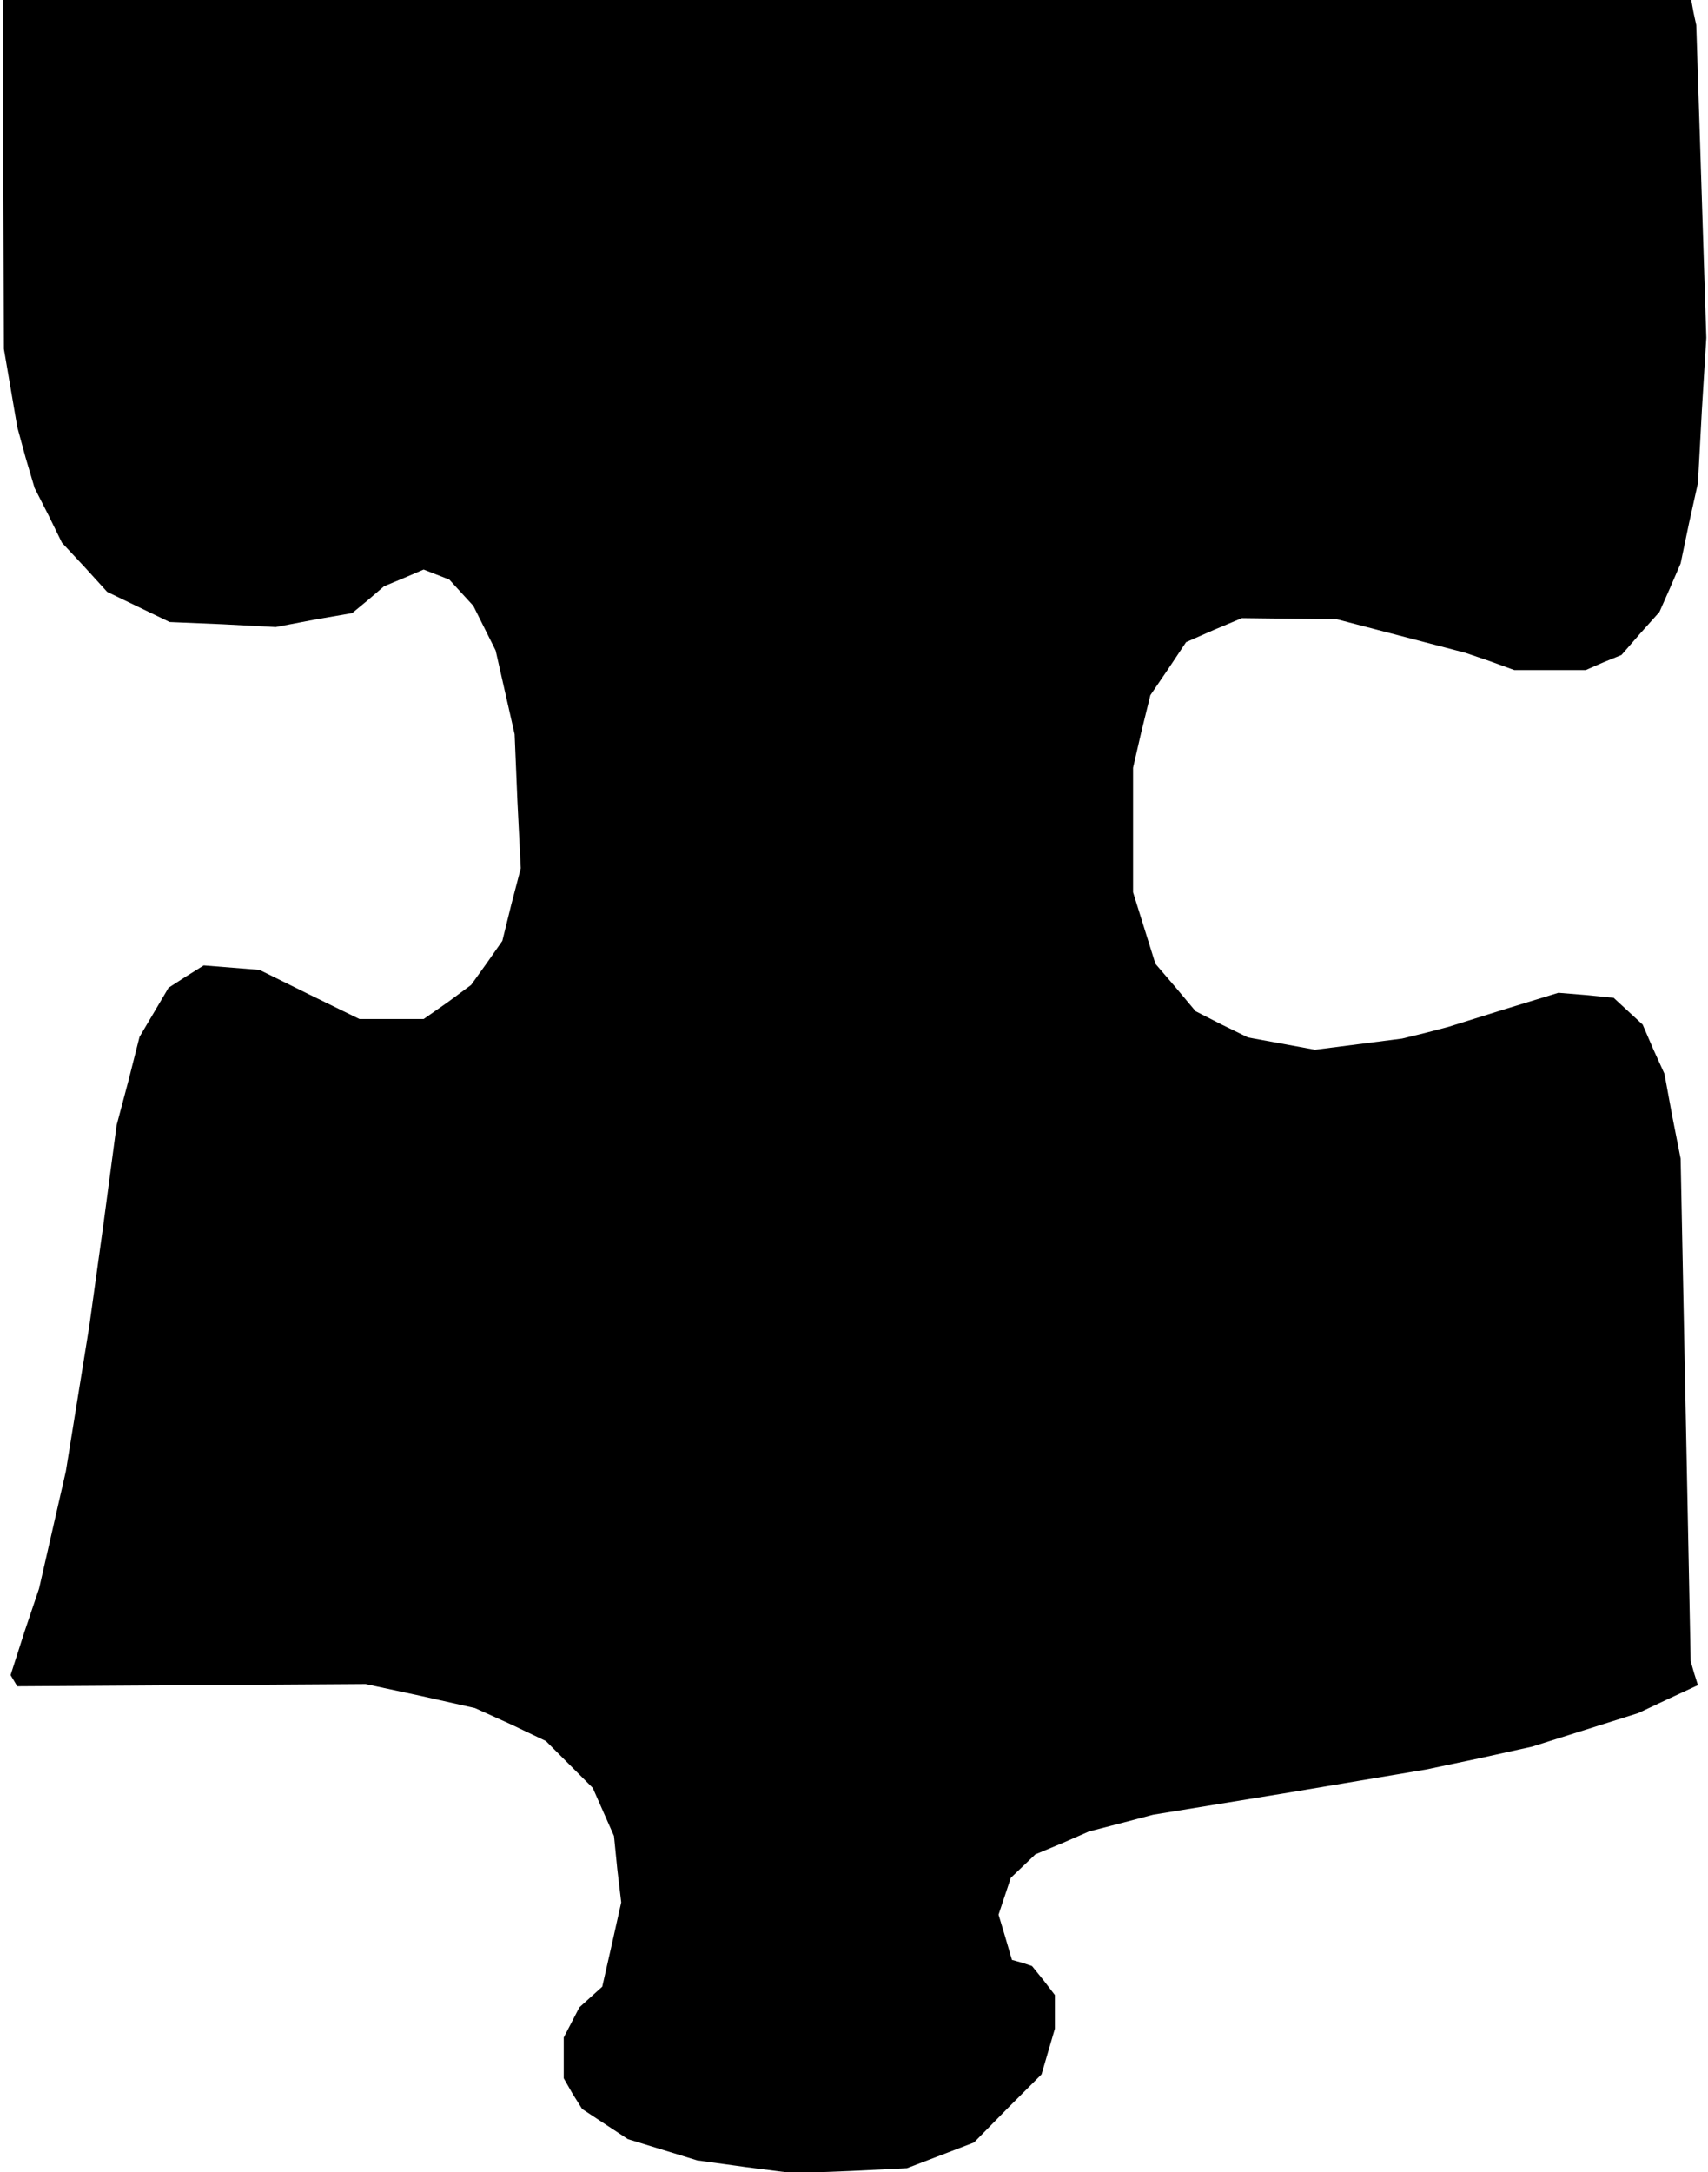 <?xml version="1.0" standalone="no"?>
<!DOCTYPE svg PUBLIC "-//W3C//DTD SVG 20010904//EN"
 "http://www.w3.org/TR/2001/REC-SVG-20010904/DTD/svg10.dtd">
<svg version="1.0" xmlns="http://www.w3.org/2000/svg"
 width="306pt" height="389pt" viewBox="0 0 306 389"
 preserveAspectRatio="xMidYMid meet">
<g transform="translate(0,389) scale(0.1,-0.1)"
fill="#000000" stroke="none">
<path d="M6 3577 l1 -312 12 -70 12 -70 15 -55 16 -54 25 -49 24 -49 41 -44
40 -44 56 -27 56 -27 95 -4 95 -5 68 13 69 12 29 24 28 24 36 15 35 15 23 -9
23 -9 21 -23 22 -24 20 -40 20 -40 17 -75 17 -75 5 -120 6 -120 -17 -65 -16
-65 -28 -40 -28 -39 -42 -31 -43 -30 -58 0 -57 0 -90 44 -89 44 -50 4 -50 4
-32 -20 -31 -20 -26 -44 -26 -44 -20 -79 -21 -79 -24 -180 -25 -180 -21 -130
-21 -130 -24 -105 -24 -105 -26 -77 -25 -78 6 -10 6 -10 312 2 312 2 98 -21
98 -22 64 -29 63 -30 42 -42 42 -42 19 -43 19 -43 6 -60 7 -59 -17 -76 -17
-75 -20 -18 -21 -19 -14 -27 -14 -27 0 -36 0 -37 16 -28 17 -27 41 -27 41 -27
62 -19 62 -19 87 -12 86 -11 102 4 101 5 60 23 60 23 60 61 61 61 12 41 12 41
0 30 0 30 -20 26 -21 26 -18 6 -18 5 -12 41 -12 40 11 33 11 33 22 21 22 21
48 20 48 21 58 15 57 15 245 40 244 41 95 20 95 21 95 30 95 30 53 25 54 25
-7 22 -6 21 -9 450 -9 450 -15 76 -14 76 -20 44 -19 44 -26 24 -26 24 -50 5
-49 4 -98 -30 -99 -31 -42 -11 -41 -10 -78 -10 -78 -10 -60 11 -60 11 -47 23
-47 24 -36 43 -36 42 -20 64 -20 64 0 112 0 111 15 65 16 65 32 47 32 48 50
22 50 21 85 -1 85 -1 115 -30 115 -30 44 -15 44 -16 64 0 64 0 32 14 32 13 34
39 34 38 19 43 19 44 15 72 16 72 7 130 8 130 -9 280 -9 280 -5 23 -4 22
-1513 0 -1512 0 1 -313z"/>
</g>
</svg>
